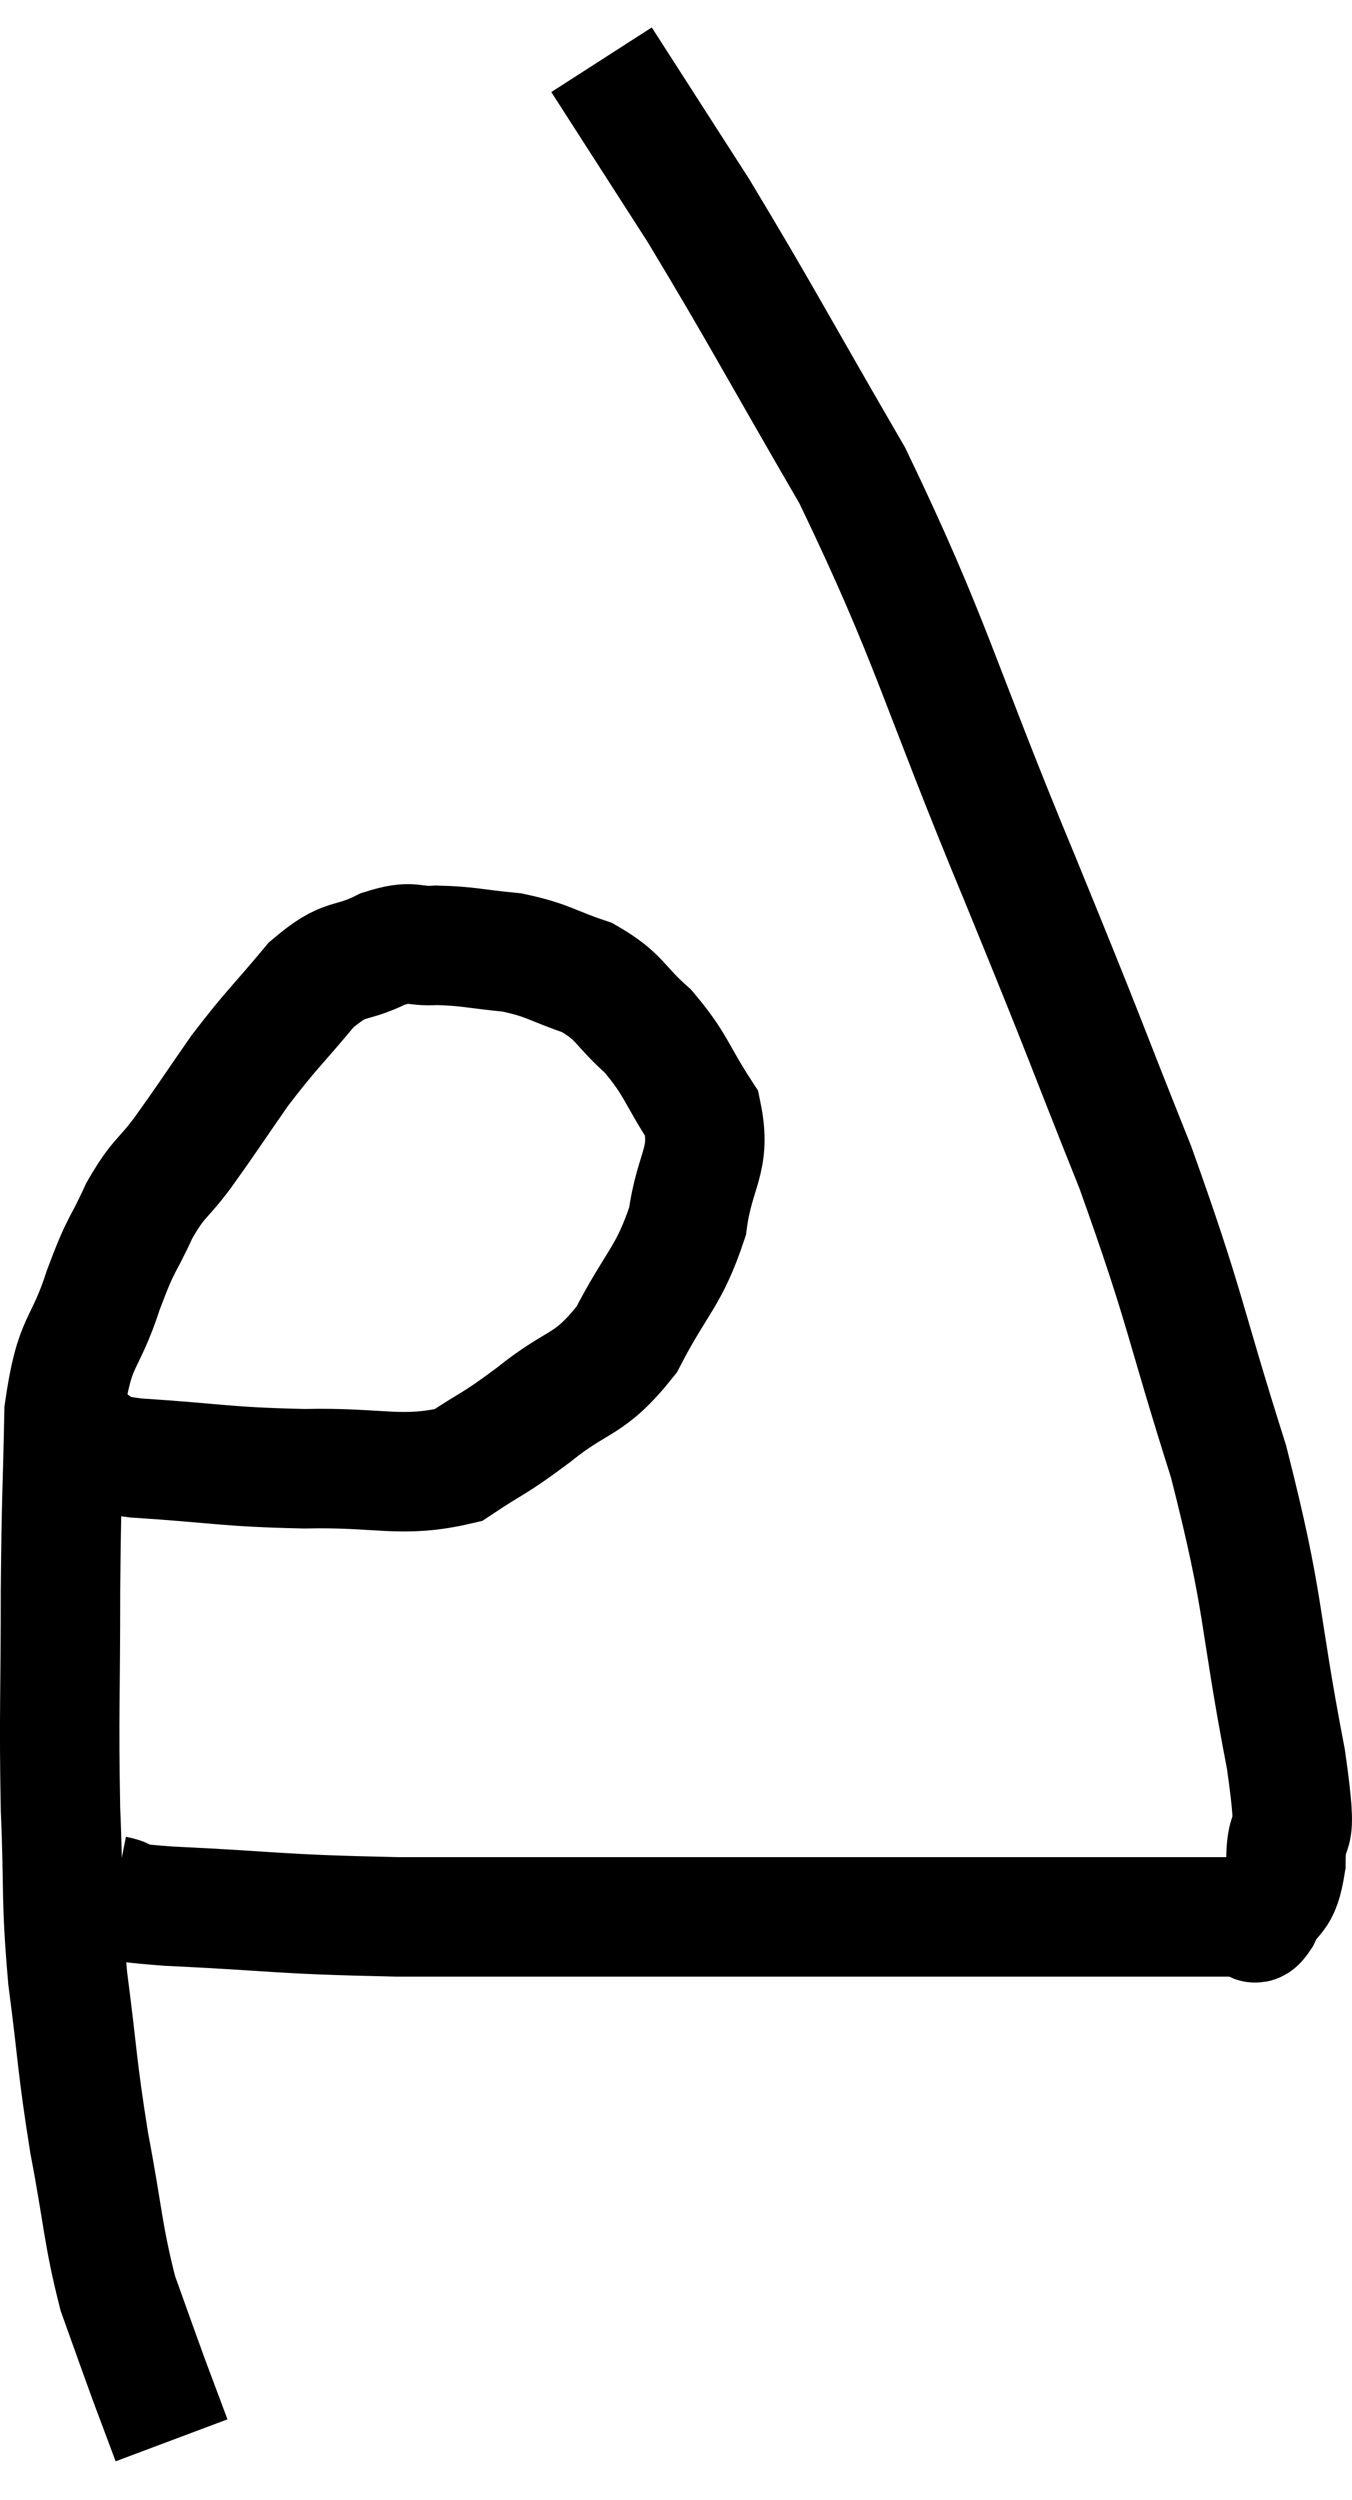 <svg xmlns="http://www.w3.org/2000/svg" viewBox="8.647 3.92 22.64 41.84" width="22.64" height="41.84"><path d="M 10.08 28.02 C 10.5 28.17, 10.005 28.2, 10.92 28.32 C 12.33 28.41, 12.39 28.47, 13.74 28.5 C 15.03 28.47, 15.36 28.665, 16.32 28.44 C 16.95 28.02, 16.875 28.125, 17.58 27.6 C 18.36 26.97, 18.495 27.15, 19.14 26.34 C 19.65 25.35, 19.845 25.305, 20.16 24.36 C 20.28 23.46, 20.565 23.355, 20.4 22.56 C 19.95 21.87, 19.98 21.75, 19.5 21.18 C 18.99 20.73, 19.05 20.61, 18.48 20.28 C 17.85 20.07, 17.85 19.995, 17.22 19.86 C 16.59 19.8, 16.5 19.755, 15.96 19.74 C 15.51 19.77, 15.585 19.635, 15.06 19.8 C 14.46 20.1, 14.46 19.89, 13.86 20.4 C 13.26 21.12, 13.2 21.135, 12.66 21.84 C 12.18 22.53, 12.12 22.635, 11.7 23.22 C 11.34 23.7, 11.31 23.61, 10.98 24.18 C 10.68 24.84, 10.695 24.66, 10.38 25.5 C 10.05 26.52, 9.9 26.28, 9.72 27.54 C 9.69 29.04, 9.675 28.875, 9.66 30.54 C 9.66 32.37, 9.63 32.58, 9.66 34.2 C 9.72 35.61, 9.66 35.625, 9.78 37.02 C 9.96 38.4, 9.93 38.46, 10.14 39.78 C 10.38 41.04, 10.365 41.295, 10.62 42.3 C 10.89 43.05, 10.935 43.185, 11.16 43.8 C 11.34 44.28, 11.43 44.52, 11.52 44.76 C 11.52 44.76, 11.52 44.76, 11.52 44.76 L 11.52 44.76" fill="none" stroke="black" stroke-width="2"></path><path d="M 10.56 35.64 C 11.01 35.73, 10.275 35.73, 11.46 35.82 C 13.38 35.91, 13.185 35.955, 15.3 36 C 17.61 36, 17.58 36, 19.92 36 C 22.29 36, 22.905 36, 24.66 36 C 25.8 36, 25.71 36, 26.94 36 C 28.26 36, 28.875 36, 29.58 36 C 29.67 36, 29.61 36.225, 29.76 36 C 29.97 35.55, 30.075 35.76, 30.18 35.1 C 30.18 34.23, 30.42 35.04, 30.18 33.36 C 29.7 30.87, 29.85 30.855, 29.22 28.38 C 28.44 25.92, 28.53 25.89, 27.66 23.46 C 26.7 21.06, 26.925 21.555, 25.74 18.66 C 24.33 15.27, 24.27 14.685, 22.92 11.88 C 21.63 9.66, 21.39 9.18, 20.34 7.44 C 19.53 6.18, 19.125 5.55, 18.72 4.92 L 18.72 4.92" fill="none" stroke="black" stroke-width="2"></path></svg>